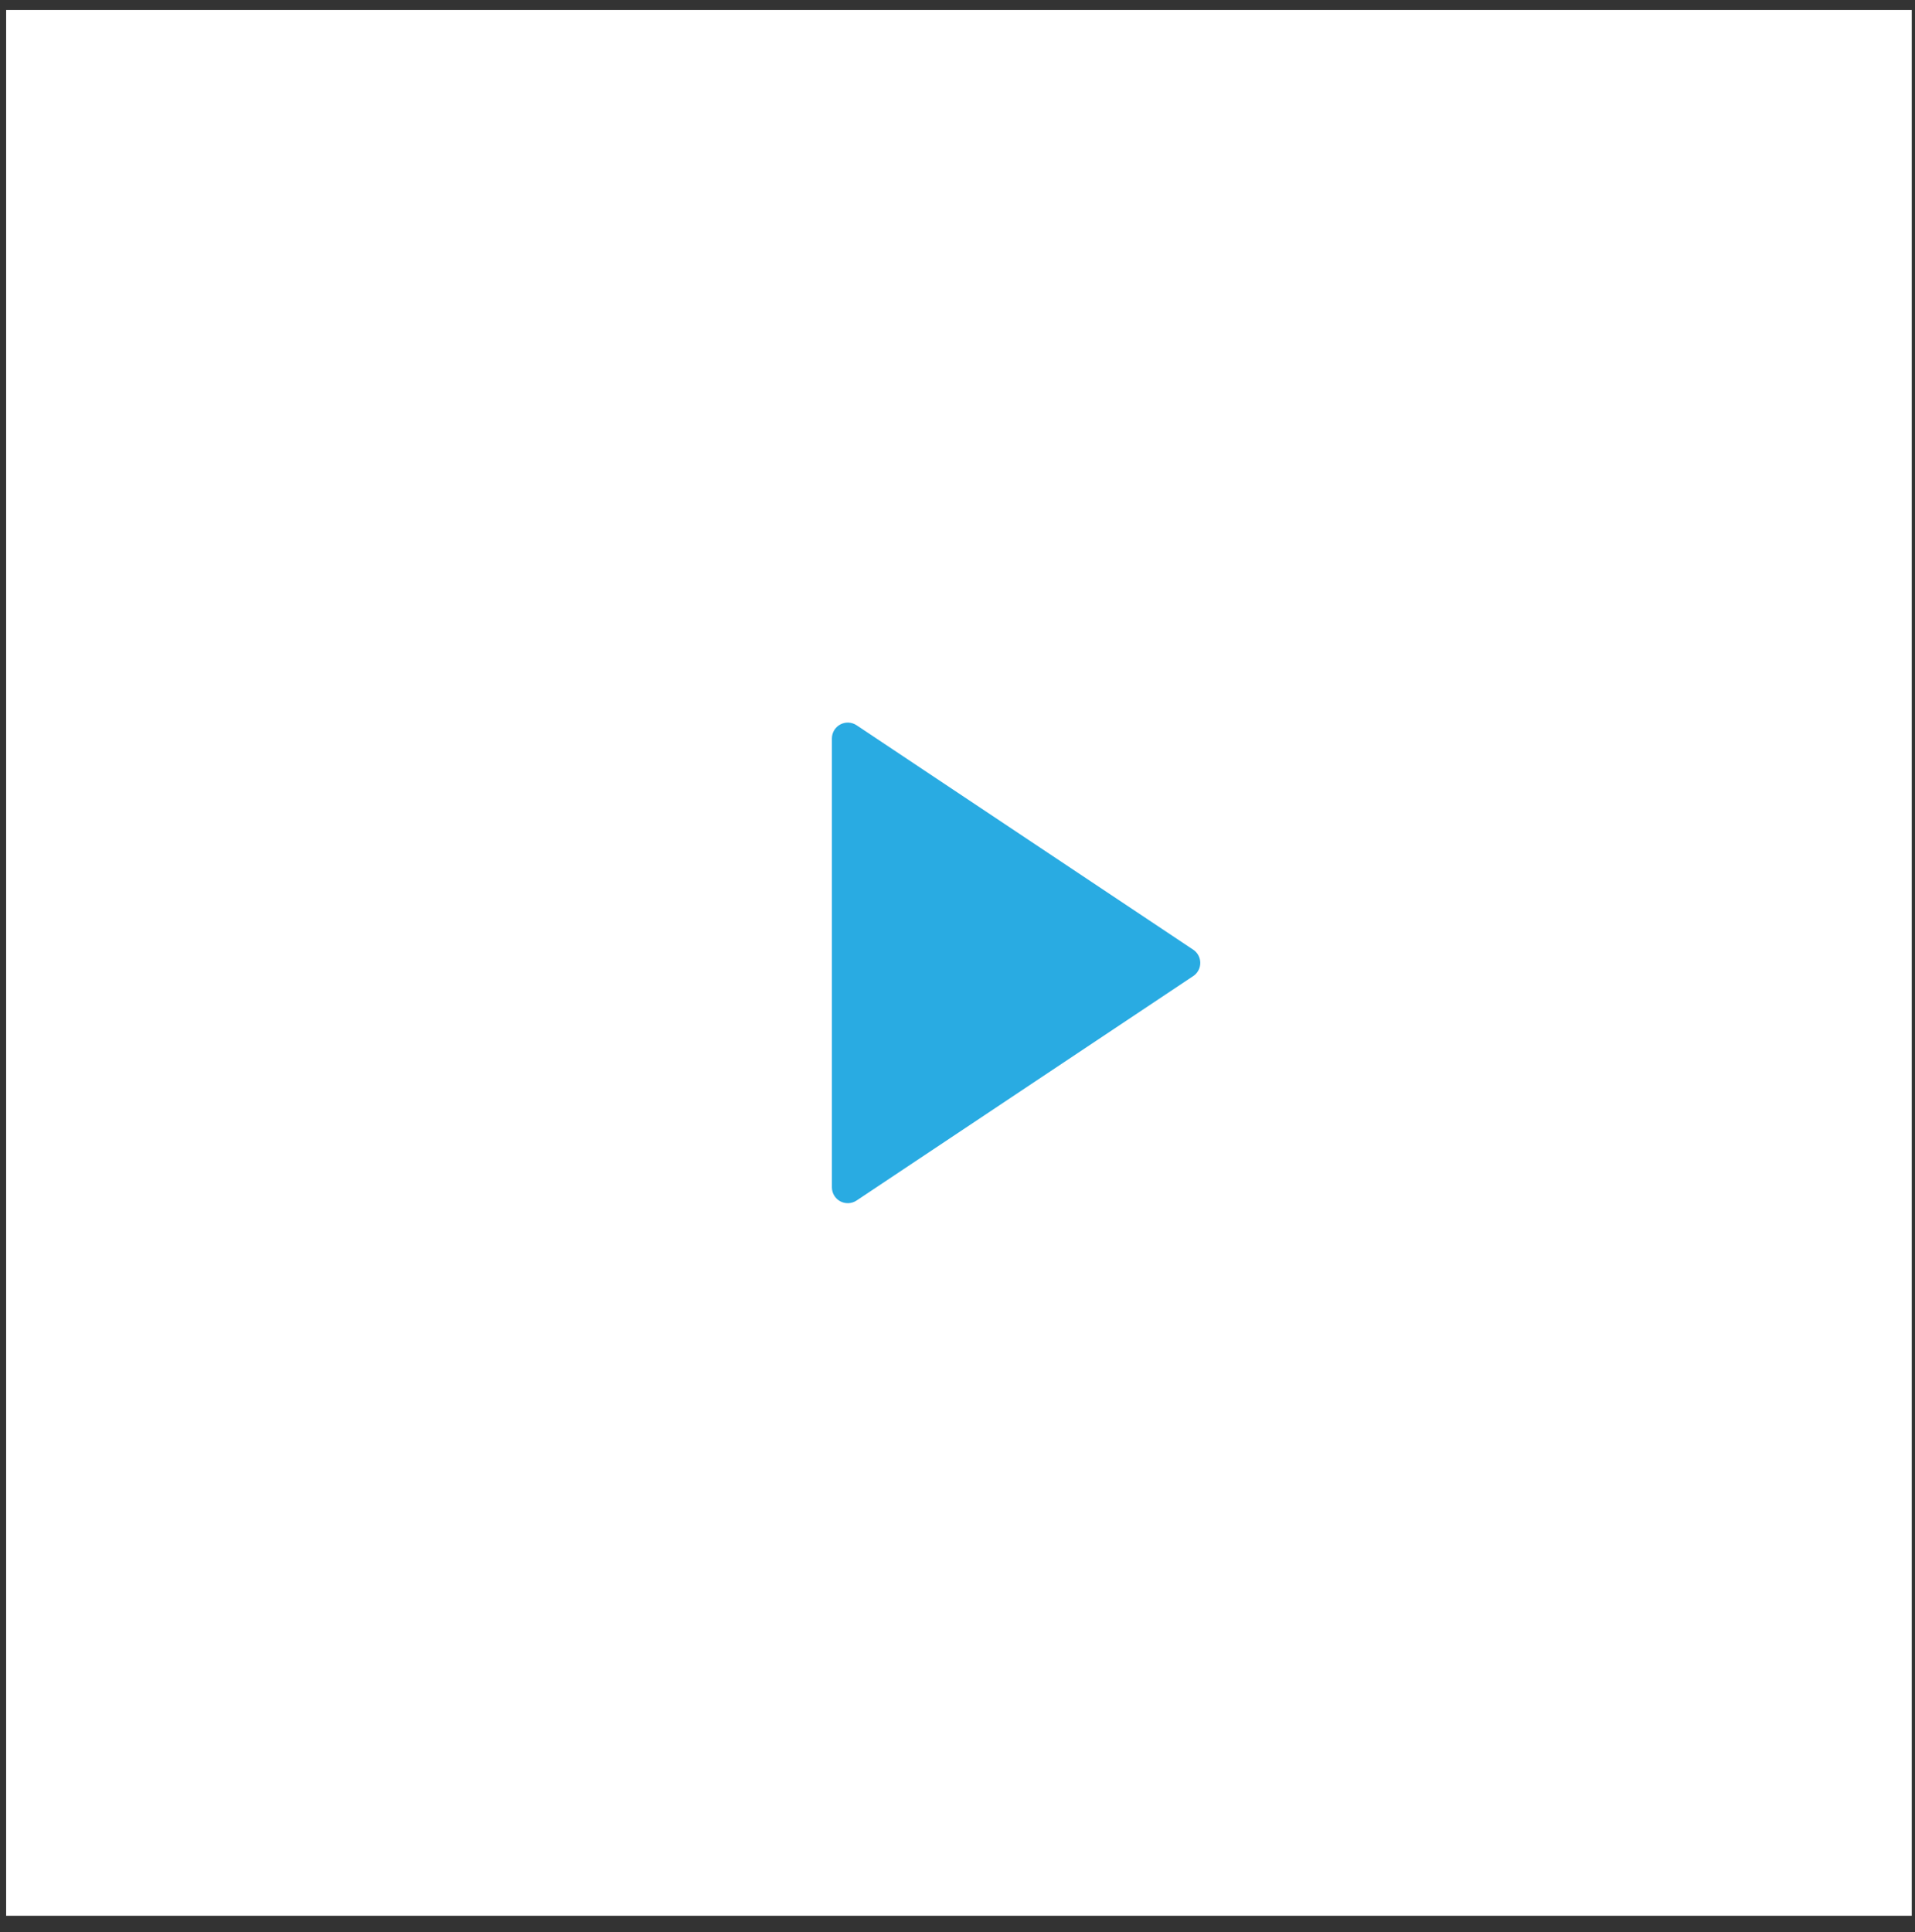 <svg width="113" height="114" viewBox="0 0 113 114" fill="none" xmlns="http://www.w3.org/2000/svg">
<rect x="0" y="0" width="113" height="114" fill="#333333" stroke="none"/>
<rect x="0.363" y="0.591" width="112.445" height="112.445" fill="white"/>
<g clip-path="url(#clip0_30_43)">
<path d="M70.409 57.593L50.545 70.835C50.404 70.929 50.24 70.983 50.071 70.991C49.901 70.999 49.733 70.962 49.584 70.882C49.434 70.802 49.309 70.683 49.222 70.537C49.135 70.392 49.089 70.225 49.089 70.056V43.571C49.089 43.402 49.135 43.236 49.222 43.09C49.309 42.945 49.434 42.826 49.584 42.746C49.733 42.666 49.901 42.628 50.071 42.636C50.24 42.644 50.404 42.698 50.545 42.792L70.409 56.034C70.537 56.12 70.642 56.236 70.715 56.371C70.788 56.508 70.826 56.659 70.826 56.814C70.826 56.968 70.788 57.12 70.715 57.256C70.642 57.392 70.537 57.508 70.409 57.593V57.593Z" fill="#29ABE2"/>
</g>
<defs>
<clipPath id="clip0_30_43">
<rect width="44.978" height="44.978" fill="white" transform="translate(34.097 34.325)"/>
</clipPath>
</defs>
</svg>
